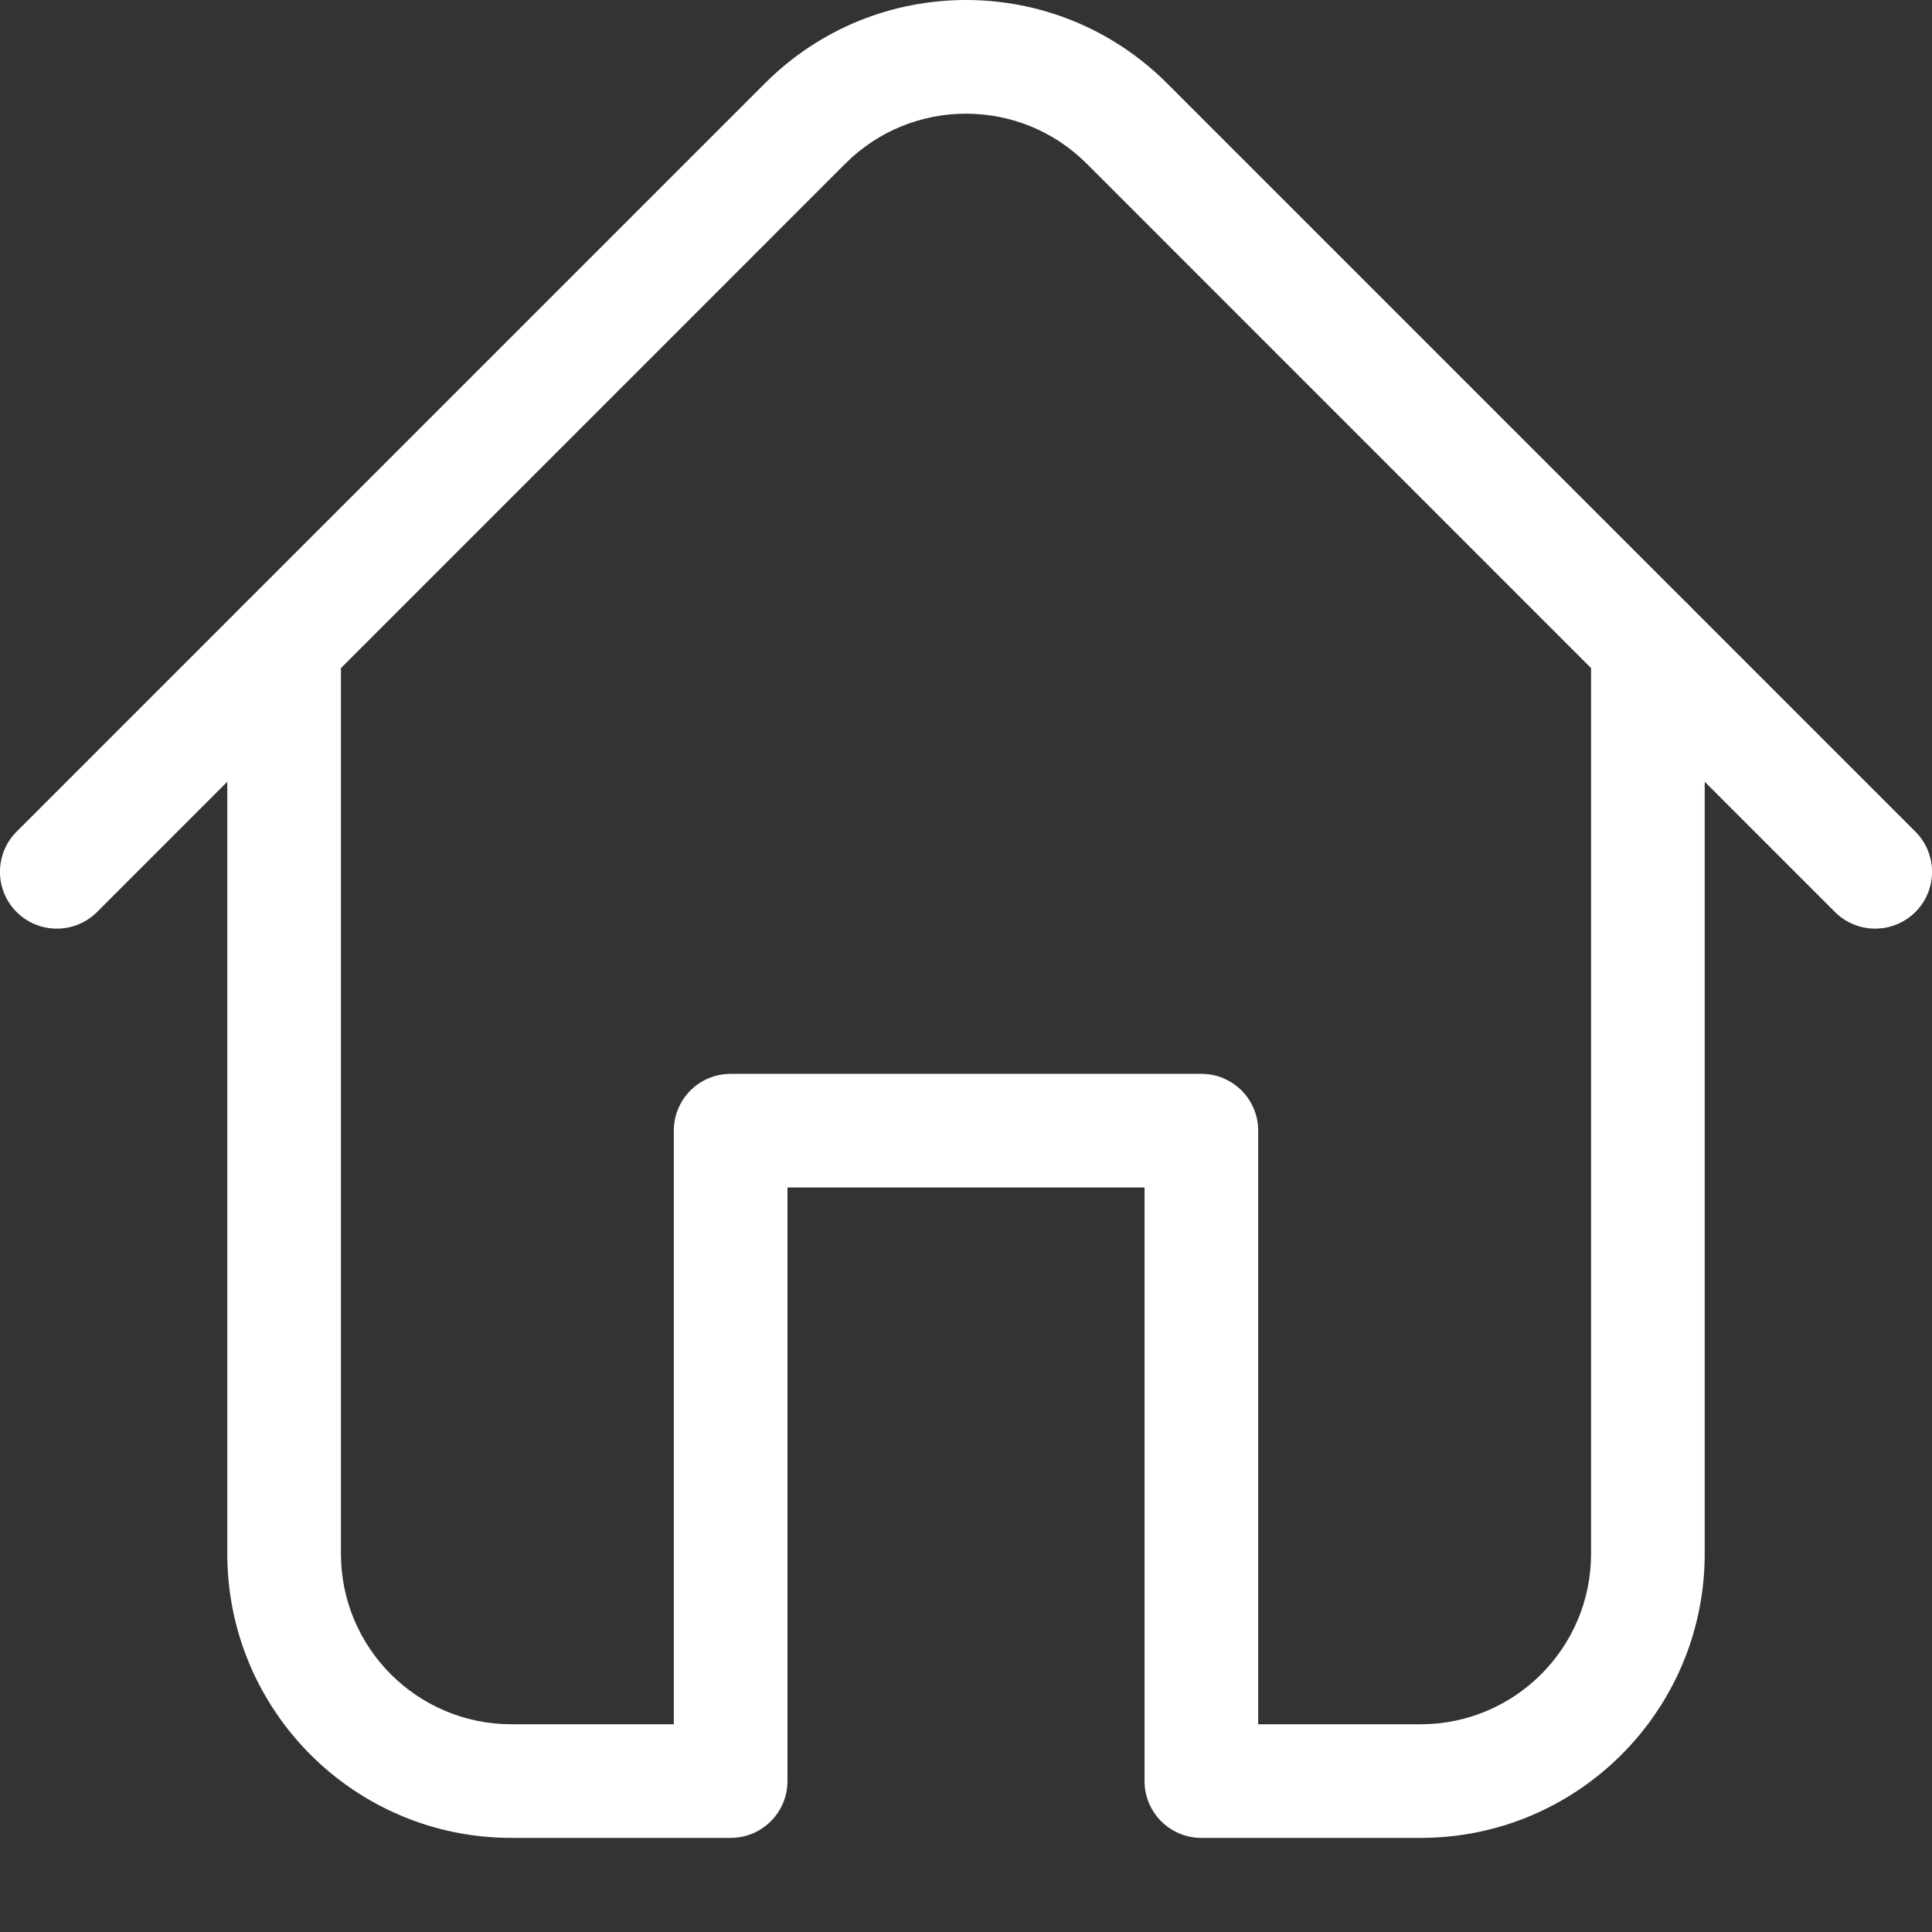 <svg width="17" height="17" viewBox="0 0 17 17" fill="none" xmlns="http://www.w3.org/2000/svg">
<rect x="0" y="0" width="17" height="17" fill="#333333" stroke="none"/>
<path fill-rule="evenodd" clip-rule="evenodd" d="M2.5 5.172C2.776 5.172 3 5.395 3 5.672V13.672C3 14.5 3.672 15.172 4.5 15.172H5.929V9.949C5.929 9.673 6.152 9.449 6.429 9.449H10.571C10.848 9.449 11.071 9.673 11.071 9.949V15.172H12.5C13.328 15.172 14 14.5 14 13.672V5.672C14 5.395 14.224 5.172 14.5 5.172C14.776 5.172 15 5.395 15 5.672V13.672C15 15.052 13.881 16.172 12.5 16.172H10.571C10.295 16.172 10.071 15.948 10.071 15.672V10.449H6.929V15.672C6.929 15.948 6.705 16.172 6.429 16.172H4.5C3.119 16.172 2 15.052 2 13.672V5.672C2 5.395 2.224 5.172 2.5 5.172Z" fill="white"/>
<path fill-rule="evenodd" clip-rule="evenodd" d="M9.561 1.439C8.975 0.854 8.025 0.854 7.439 1.439L0.854 8.025C0.658 8.22 0.342 8.22 0.146 8.025C-0.049 7.83 -0.049 7.513 0.146 7.318L6.732 0.732C7.709 -0.244 9.291 -0.244 10.268 0.732L16.854 7.318C17.049 7.513 17.049 7.83 16.854 8.025C16.658 8.22 16.342 8.22 16.146 8.025L9.561 1.439Z" fill="white"/>
</svg>
